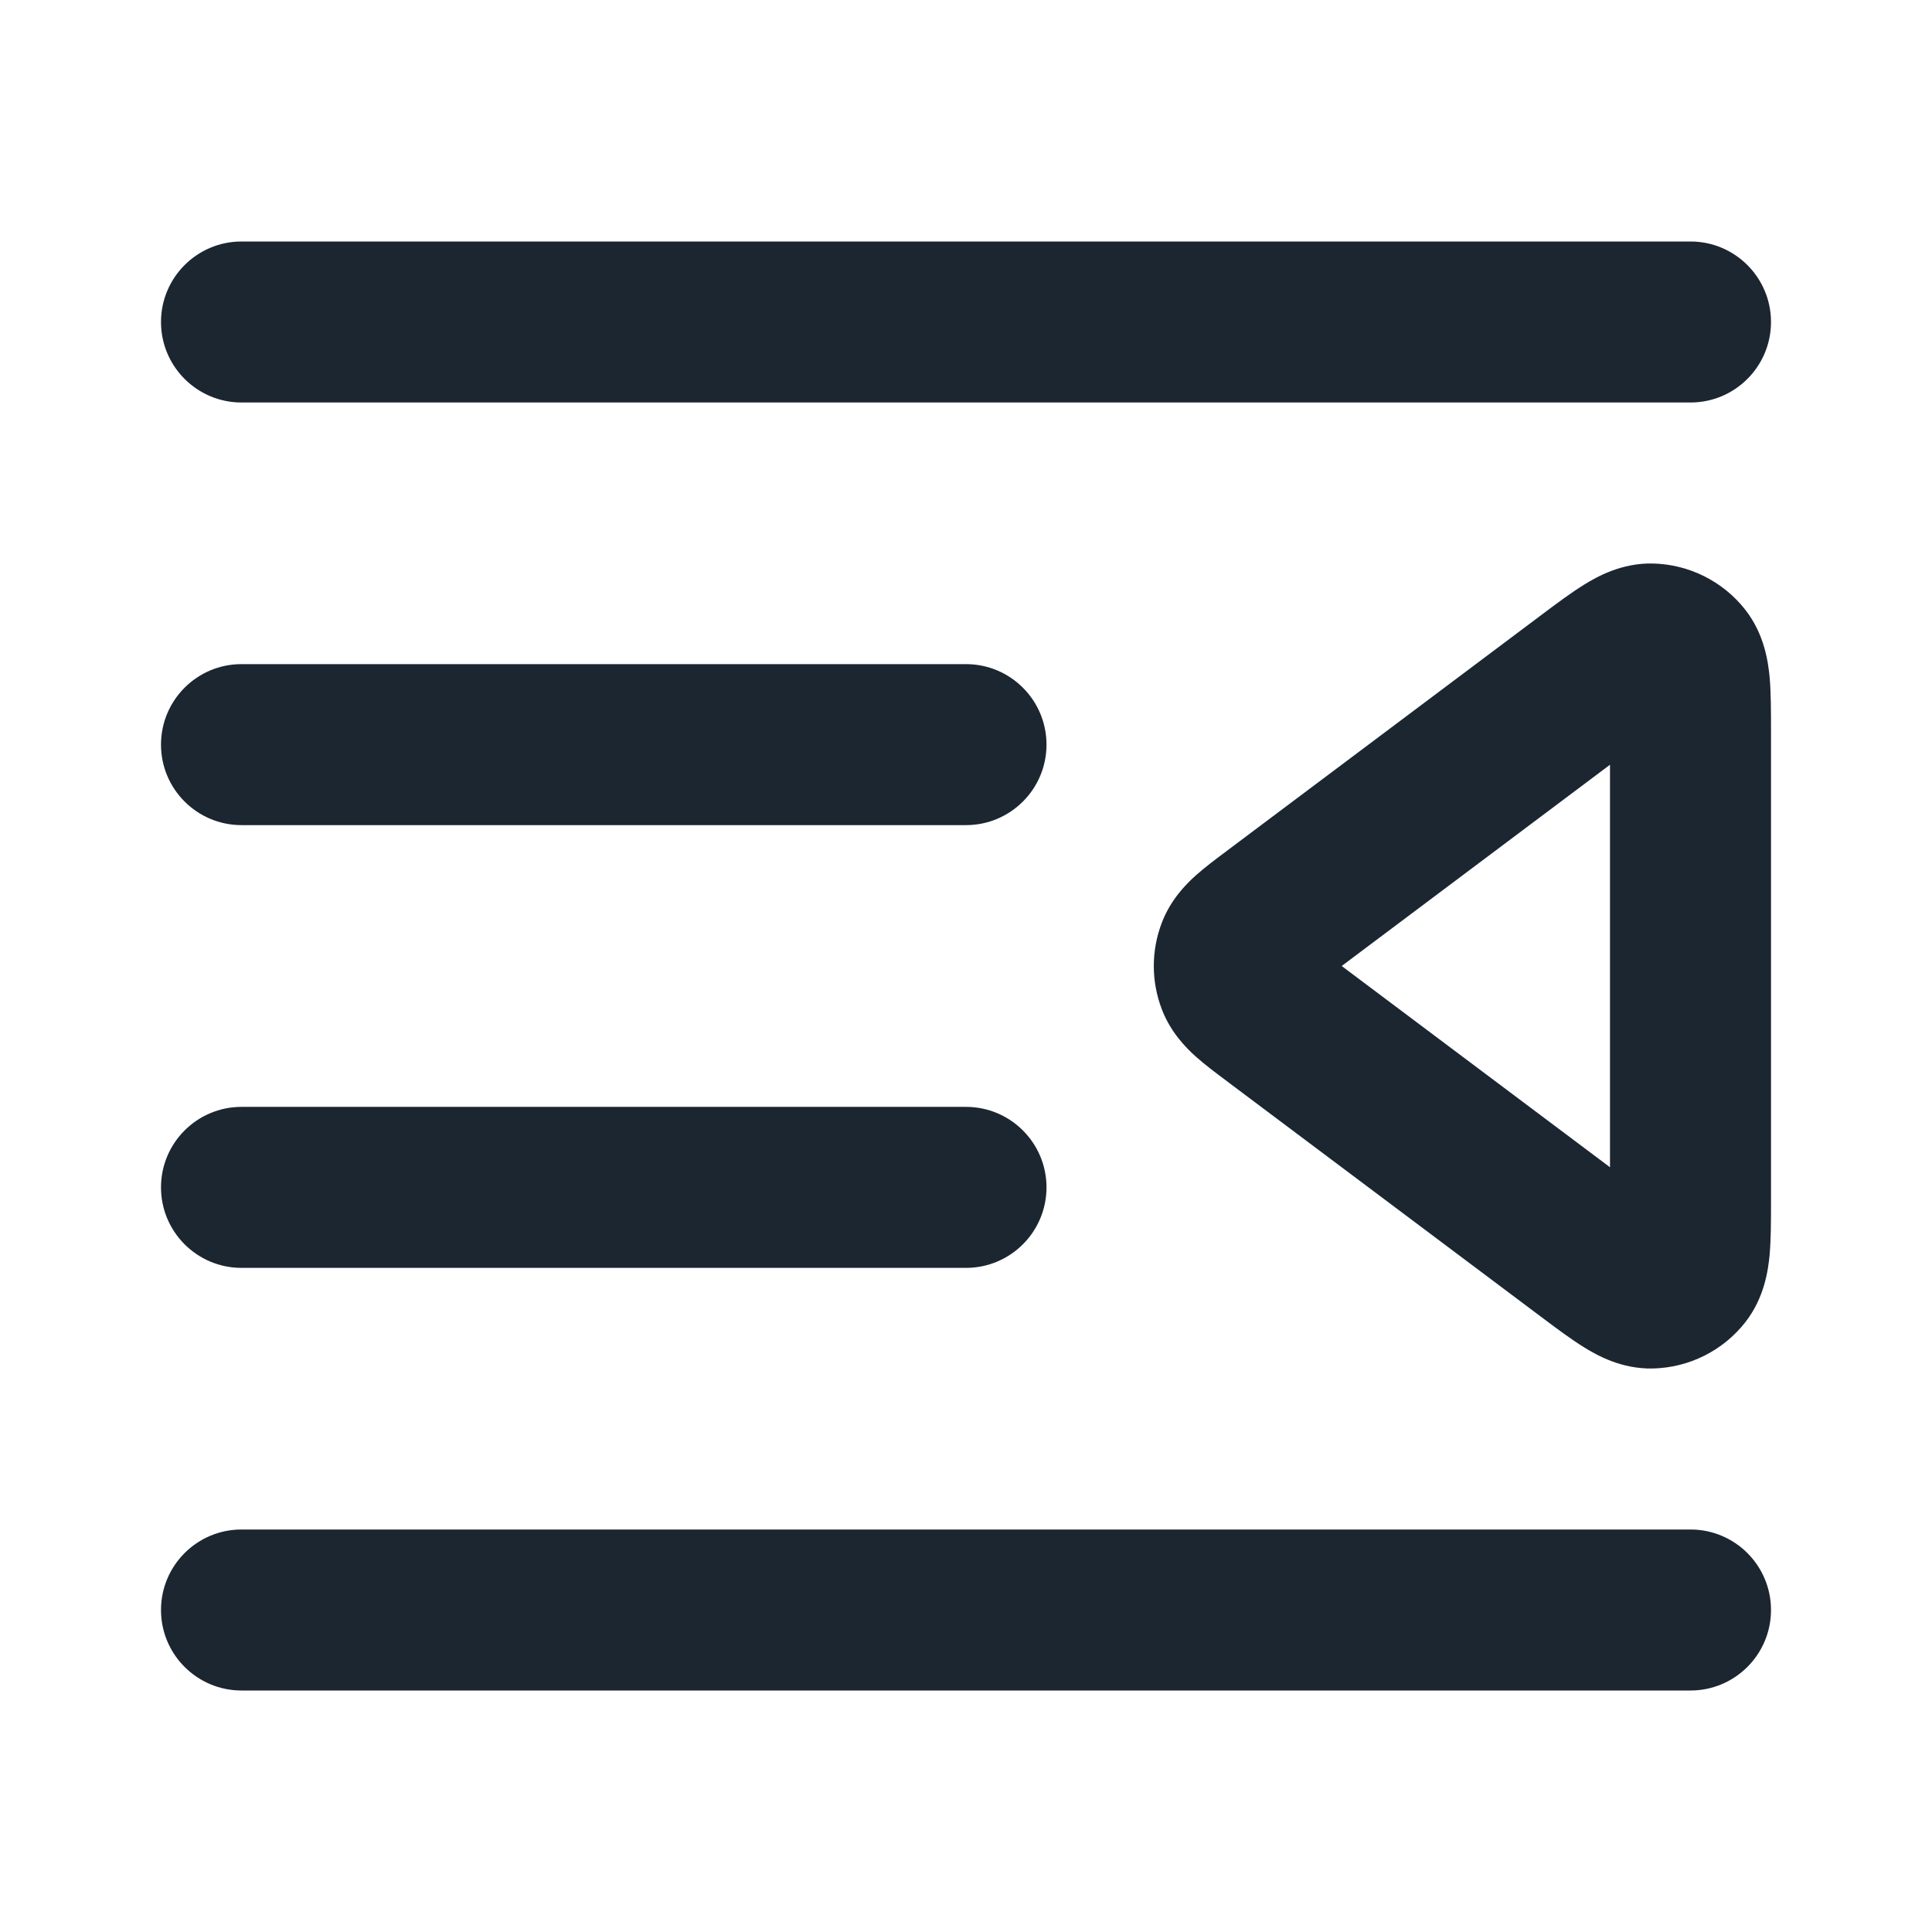 <svg width="24" height="24" viewBox="0 0 24 24" fill="none" xmlns="http://www.w3.org/2000/svg">
<path fill-rule="evenodd" clip-rule="evenodd" d="M2 4C2 3.448 2.448 3 3 3H21C21.552 3 22 3.448 22 4C22 4.552 21.552 5 21 5H3C2.448 5 2 4.552 2 4ZM20 9.5L16.667 12L20 14.5V9.5ZM19.68 7.262C19.84 7.163 20.143 6.992 20.531 7C20.981 7.01 21.404 7.221 21.681 7.575C21.92 7.881 21.965 8.226 21.983 8.413C22 8.605 22 8.838 22 9.065V14.935C22 15.162 22 15.395 21.983 15.587C21.965 15.774 21.92 16.119 21.681 16.425C21.404 16.779 20.981 16.99 20.531 17C20.143 17.008 19.84 16.837 19.68 16.738C19.516 16.637 19.329 16.497 19.148 16.361L15.253 13.44C15.246 13.434 15.238 13.429 15.231 13.423C15.106 13.33 14.965 13.224 14.852 13.123C14.728 13.011 14.544 12.824 14.435 12.544C14.299 12.194 14.299 11.806 14.435 11.456C14.544 11.176 14.728 10.989 14.852 10.877C14.965 10.776 15.106 10.67 15.231 10.577C15.238 10.571 15.246 10.566 15.253 10.56L19.12 7.66C19.129 7.653 19.139 7.646 19.148 7.639C19.329 7.503 19.516 7.363 19.68 7.262ZM2 9.25C2 8.698 2.448 8.25 3 8.25H12C12.552 8.25 13 8.698 13 9.25C13 9.802 12.552 10.25 12 10.25H3C2.448 10.25 2 9.802 2 9.25ZM2 14.75C2 14.198 2.448 13.75 3 13.75H12C12.552 13.75 13 14.198 13 14.75C13 15.302 12.552 15.75 12 15.75H3C2.448 15.75 2 15.302 2 14.75ZM2 20C2 19.448 2.448 19 3 19H21C21.552 19 22 19.448 22 20C22 20.552 21.552 21 21 21H3C2.448 21 2 20.552 2 20Z" fill="#1B2631"/>
</svg>

